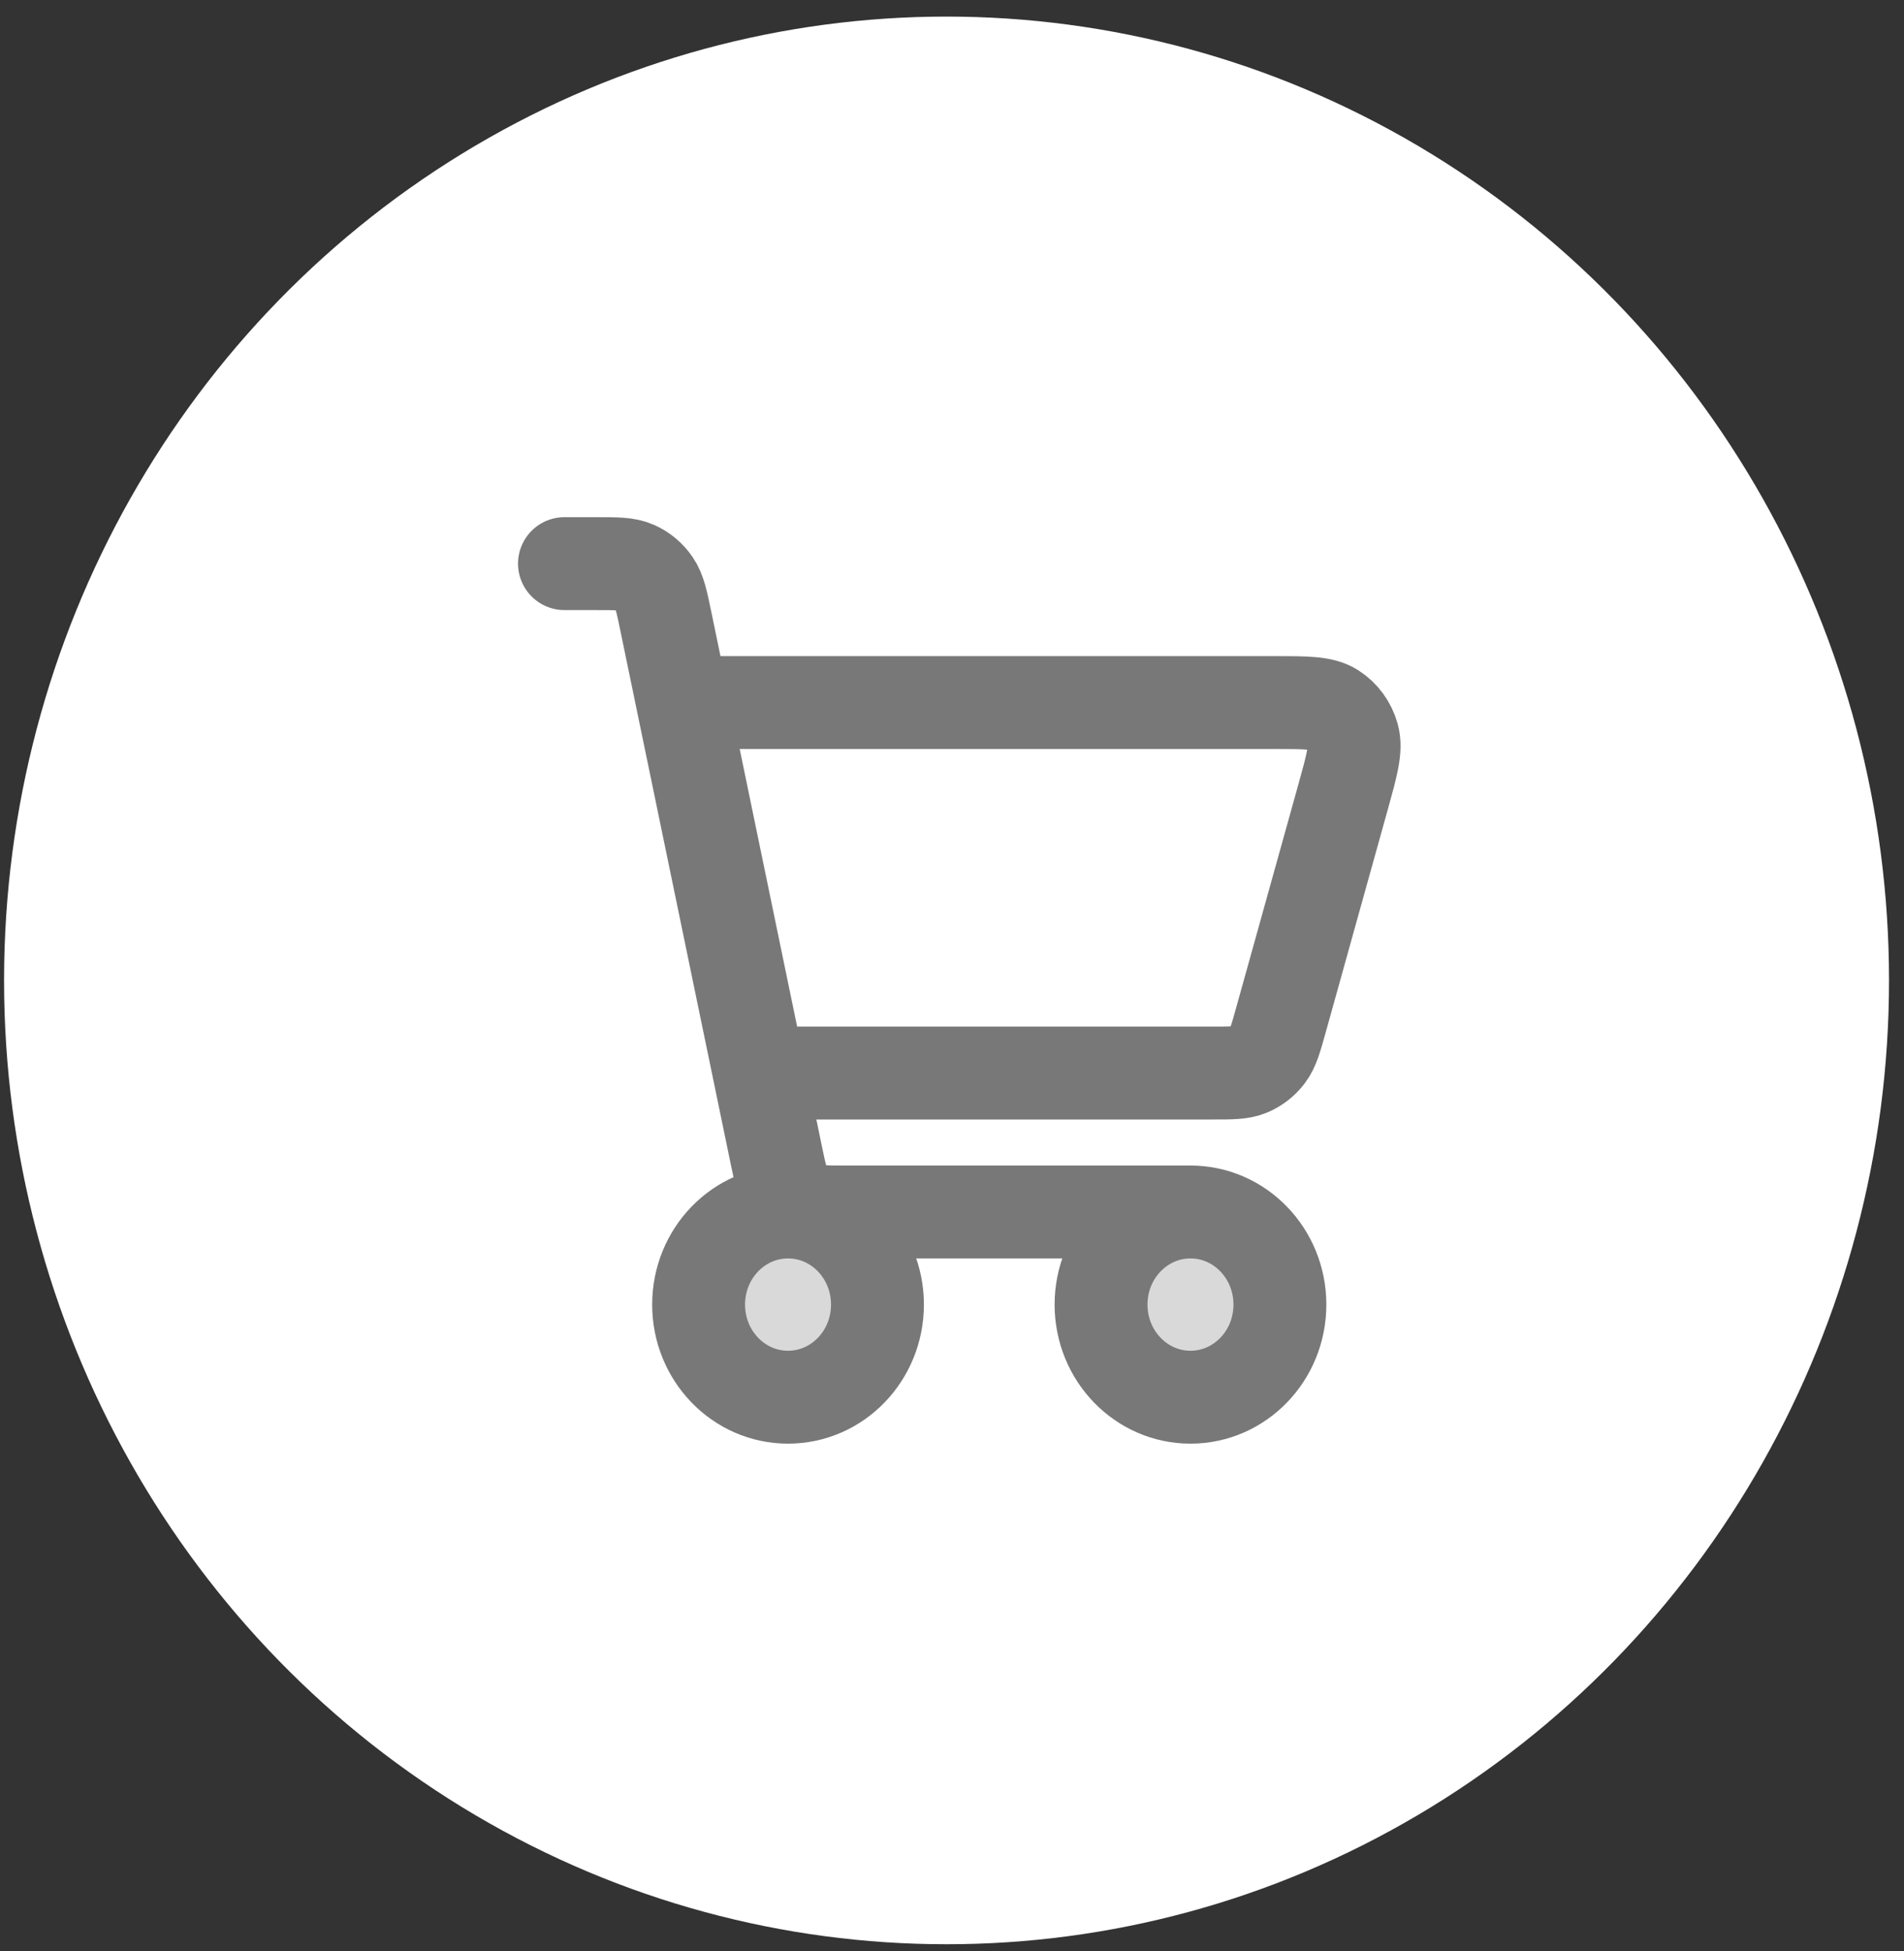 <svg width="82" height="84" viewBox="0 0 82 84" fill="none" xmlns="http://www.w3.org/2000/svg">
<rect x="0" y="0" width="82" height="84" fill="#333333" stroke="none"/>
<ellipse cx="40.765" cy="42.212" rx="40.59" ry="41.498" fill="white"/>
<path d="M47.419 56.169C47.419 58.372 49.144 60.157 51.271 60.157C53.398 60.157 55.122 58.372 55.122 56.169C55.122 53.967 53.398 52.182 51.271 52.182C49.144 52.182 47.419 53.967 47.419 56.169Z" fill="#D9D9D9"/>
<path d="M30.087 56.169C30.087 58.372 31.811 60.157 33.938 60.157C36.066 60.157 37.79 58.372 37.79 56.169C37.79 53.967 36.066 52.182 33.938 52.182C31.811 52.182 30.087 53.967 30.087 56.169Z" fill="#D9D9D9"/>
<path d="M51.271 52.182C49.144 52.182 47.419 53.967 47.419 56.169C47.419 58.372 49.144 60.157 51.271 60.157C53.398 60.157 55.122 58.372 55.122 56.169C55.122 53.967 53.398 52.182 51.271 52.182ZM51.271 52.182H36.43C35.542 52.182 35.098 52.182 34.732 52.018C34.41 51.874 34.13 51.642 33.926 51.345C33.698 51.013 33.606 50.569 33.424 49.69L28.684 26.789C28.498 25.889 28.404 25.44 28.172 25.104C27.969 24.808 27.689 24.575 27.366 24.431C27.001 24.267 26.558 24.267 25.67 24.267H24.31M30.087 30.249H54.878C56.268 30.249 56.962 30.249 57.429 30.549C57.837 30.811 58.137 31.223 58.267 31.702C58.416 32.249 58.225 32.94 57.84 34.323L55.173 43.894C54.943 44.721 54.827 45.133 54.594 45.44C54.388 45.711 54.115 45.923 53.807 46.053C53.459 46.2 53.044 46.2 52.218 46.2H33.419M33.938 60.157C31.811 60.157 30.087 58.372 30.087 56.169C30.087 53.967 31.811 52.182 33.938 52.182C36.066 52.182 37.79 53.967 37.79 56.169C37.79 58.372 36.066 60.157 33.938 60.157Z" stroke="#787878" stroke-width="4" stroke-linecap="round" stroke-linejoin="round"/>
</svg>
